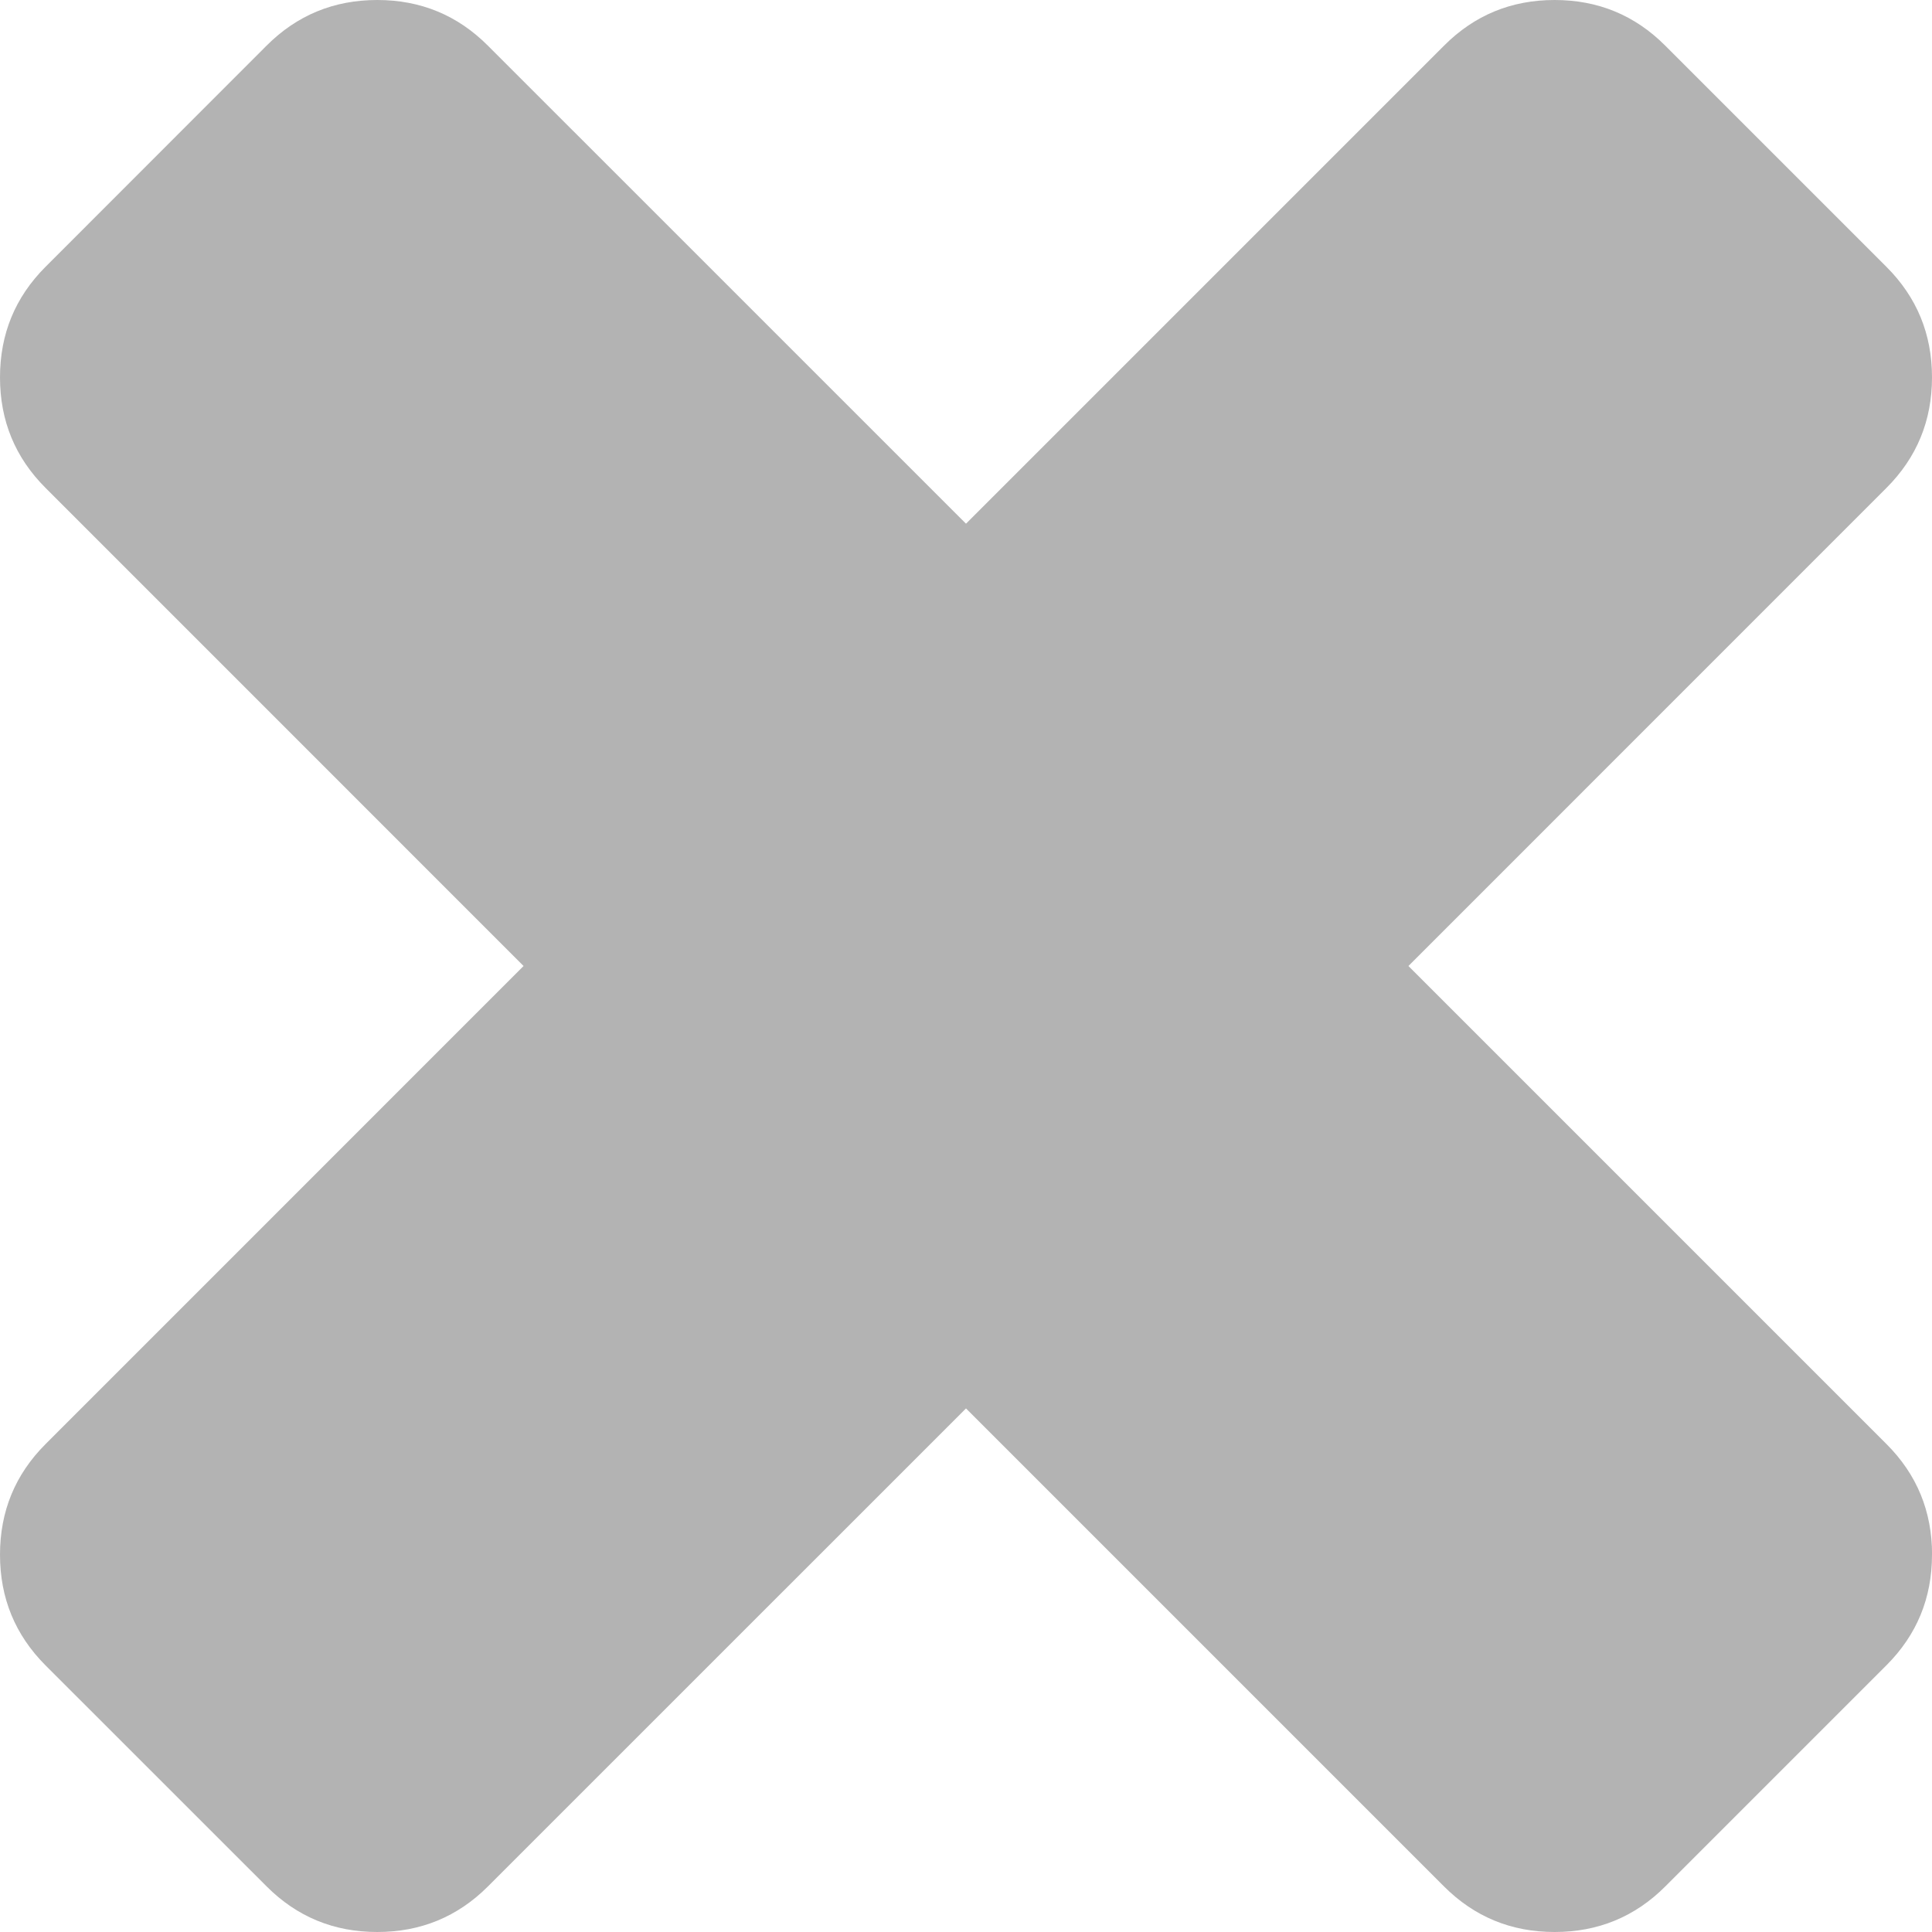 <svg xmlns="http://www.w3.org/2000/svg" height="30" width="30" viewBox="0 0 30 30"><path fill="#b3b3b3" d="M30 24.141q0 1.01-.707 1.717l-3.434 3.434Q25.152 30 24.14 30q-1.01 0-1.717-.707L15 21.87l-7.425 7.424Q6.868 30 5.858 30t-1.717-.707L.707 25.86Q0 25.152 0 24.141q0-1.01.707-1.717L8.13 15 .707 7.576Q0 6.87 0 5.86t.707-1.717L4.14.708Q4.848 0 5.858 0t1.717.708L15 8.132 22.424.708Q23.13 0 24.14 0q1.01 0 1.717.708l3.434 3.434Q30 4.849 30 5.859t-.707 1.717L21.87 15l7.424 7.424q.707.707.707 1.717z"/></svg>